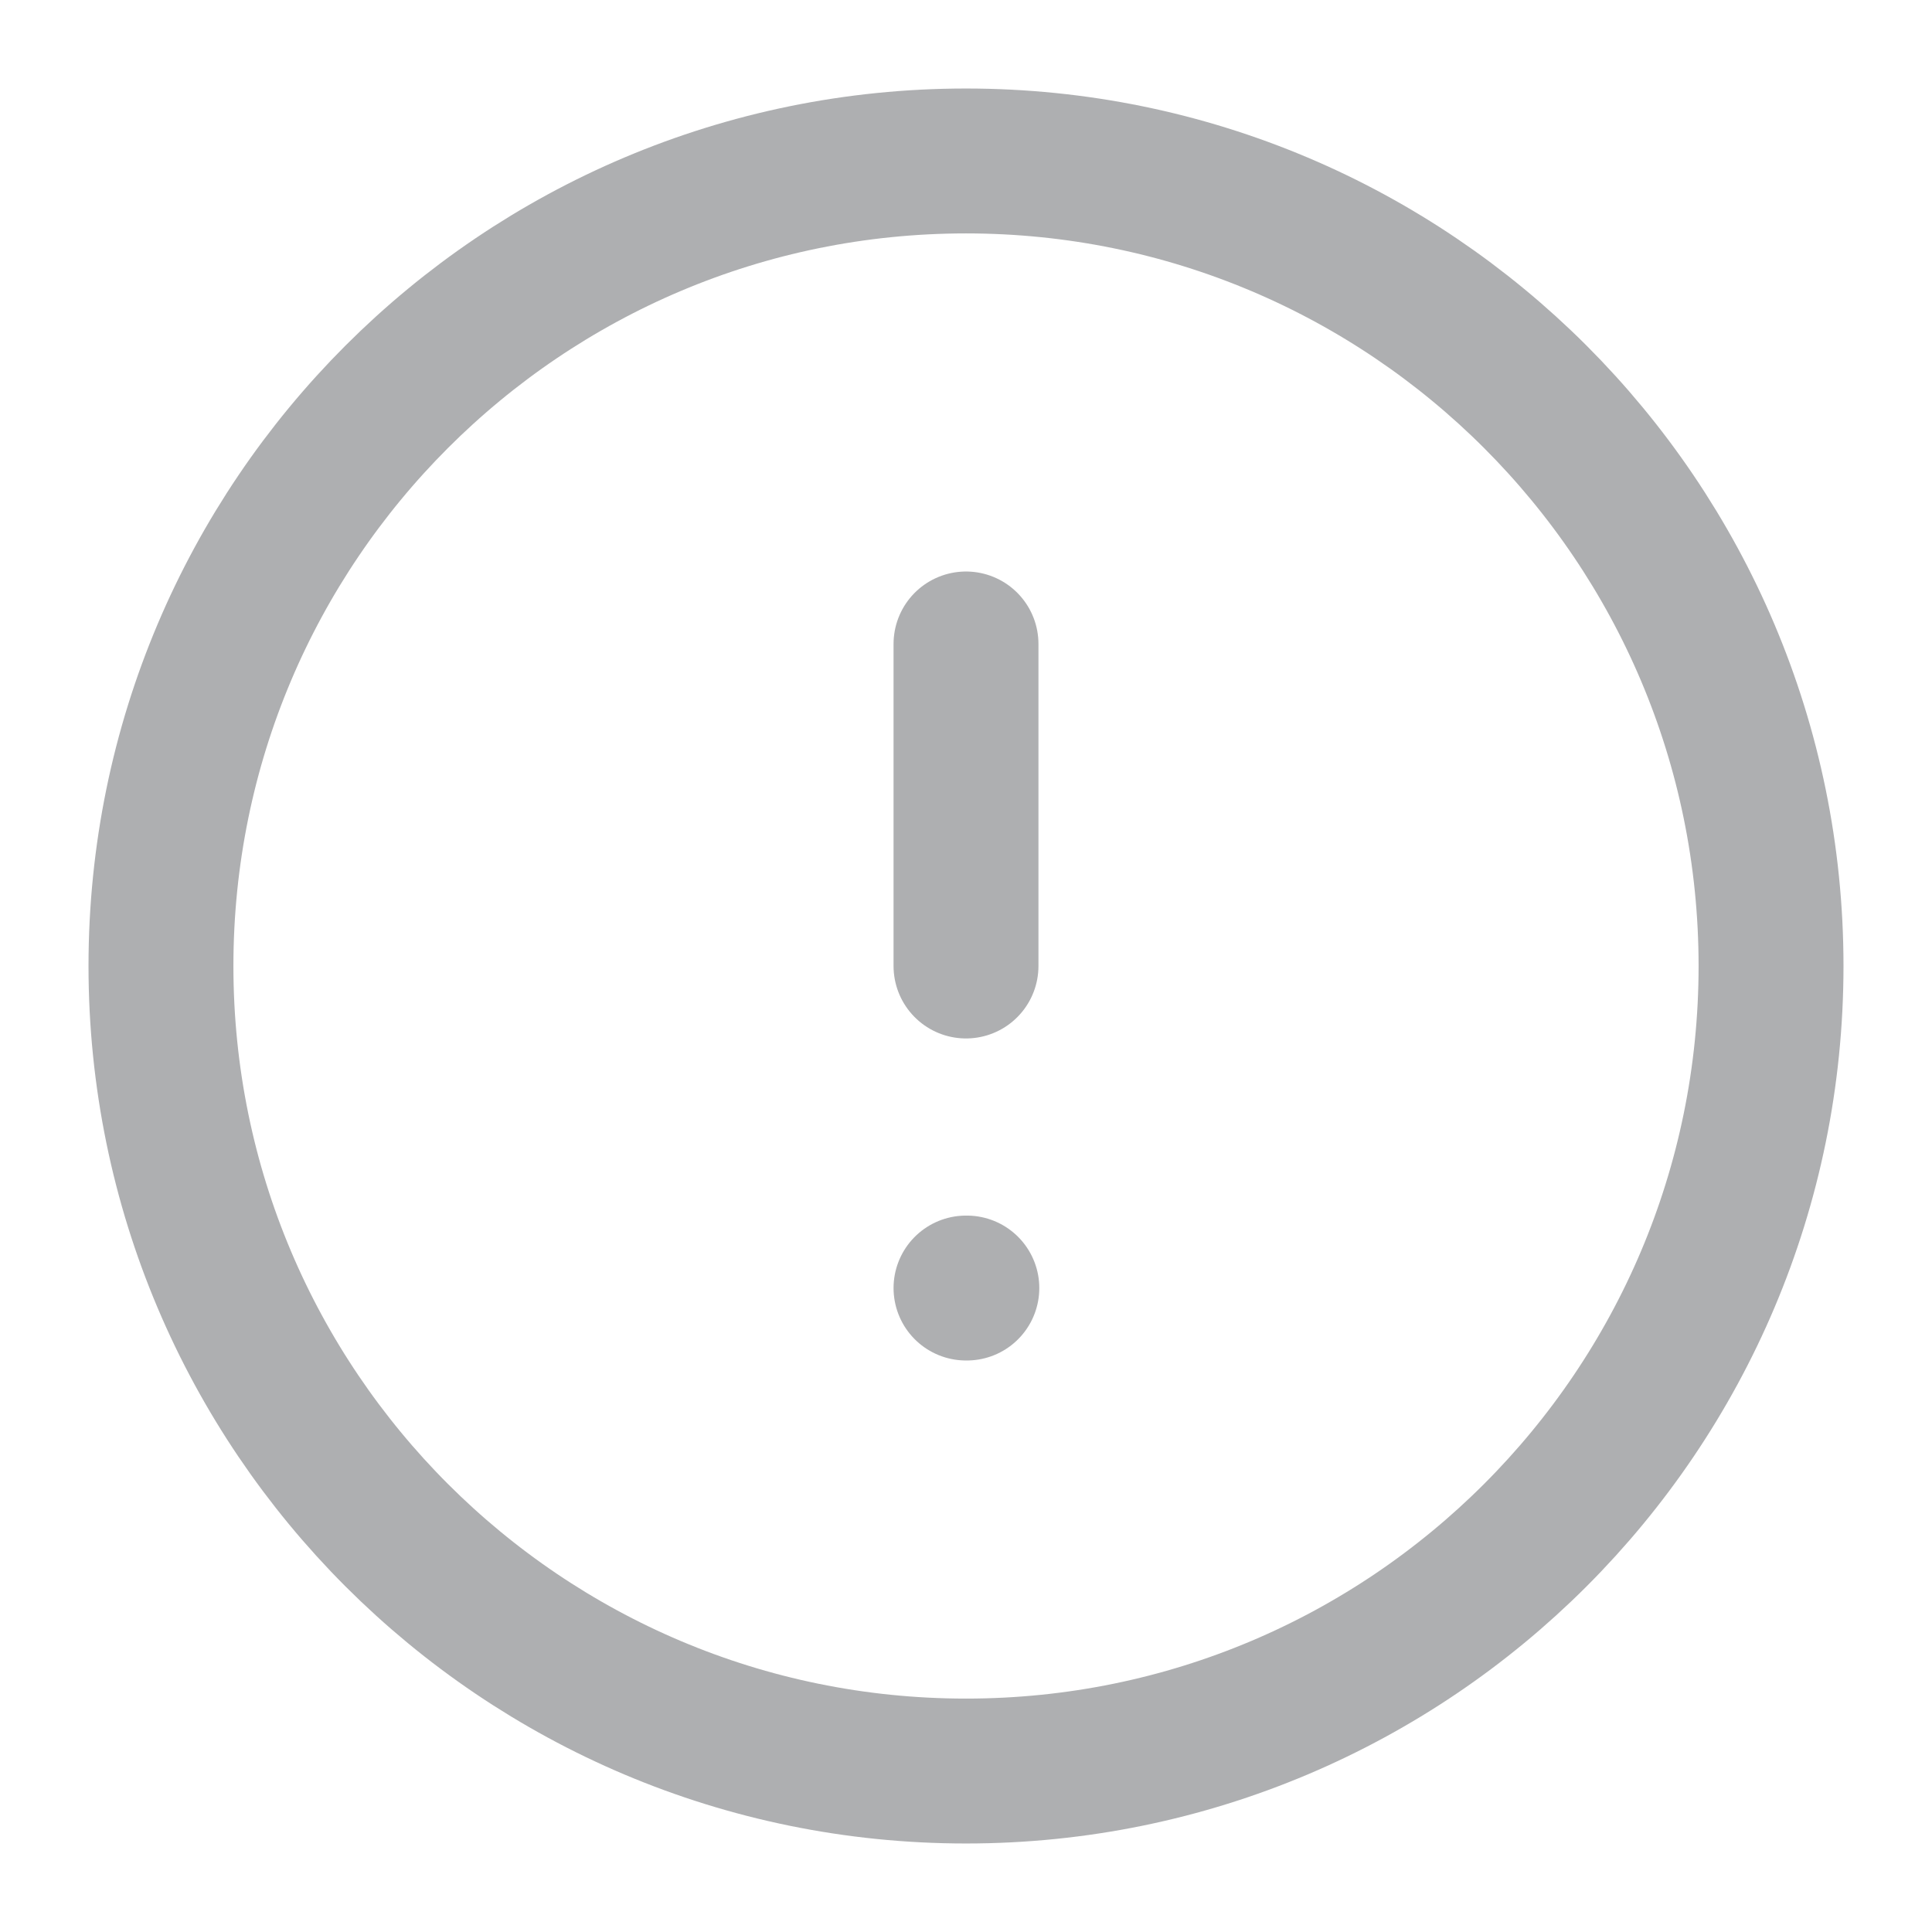 <svg width="16" height="16" viewBox="0 0 16 16" fill="none" xmlns="http://www.w3.org/2000/svg">
<g clip-path="url(#clip0_63_765)">
<path d="M8 14.667C11.682 14.667 14.667 11.682 14.667 8C14.667 4.318 11.682 1.333 8 1.333C4.318 1.333 1.333 4.318 1.333 8C1.333 11.682 4.318 14.667 8 14.667Z" stroke="#AEAFB1" stroke-width="1.2" stroke-linecap="round" stroke-linejoin="round"/>
<path d="M8 5.333V8" stroke="#AEAFB1" stroke-width="1.2" stroke-linecap="round" stroke-linejoin="round"/>
<path d="M8 10.667H8.007" stroke="#AEAFB1" stroke-width="1.2" stroke-linecap="round" stroke-linejoin="round"/>
</g>
<defs>
<clipPath id="clip0_63_765">
<rect width="16" height="16" fill="white"/>
</clipPath>
</defs>
</svg>

